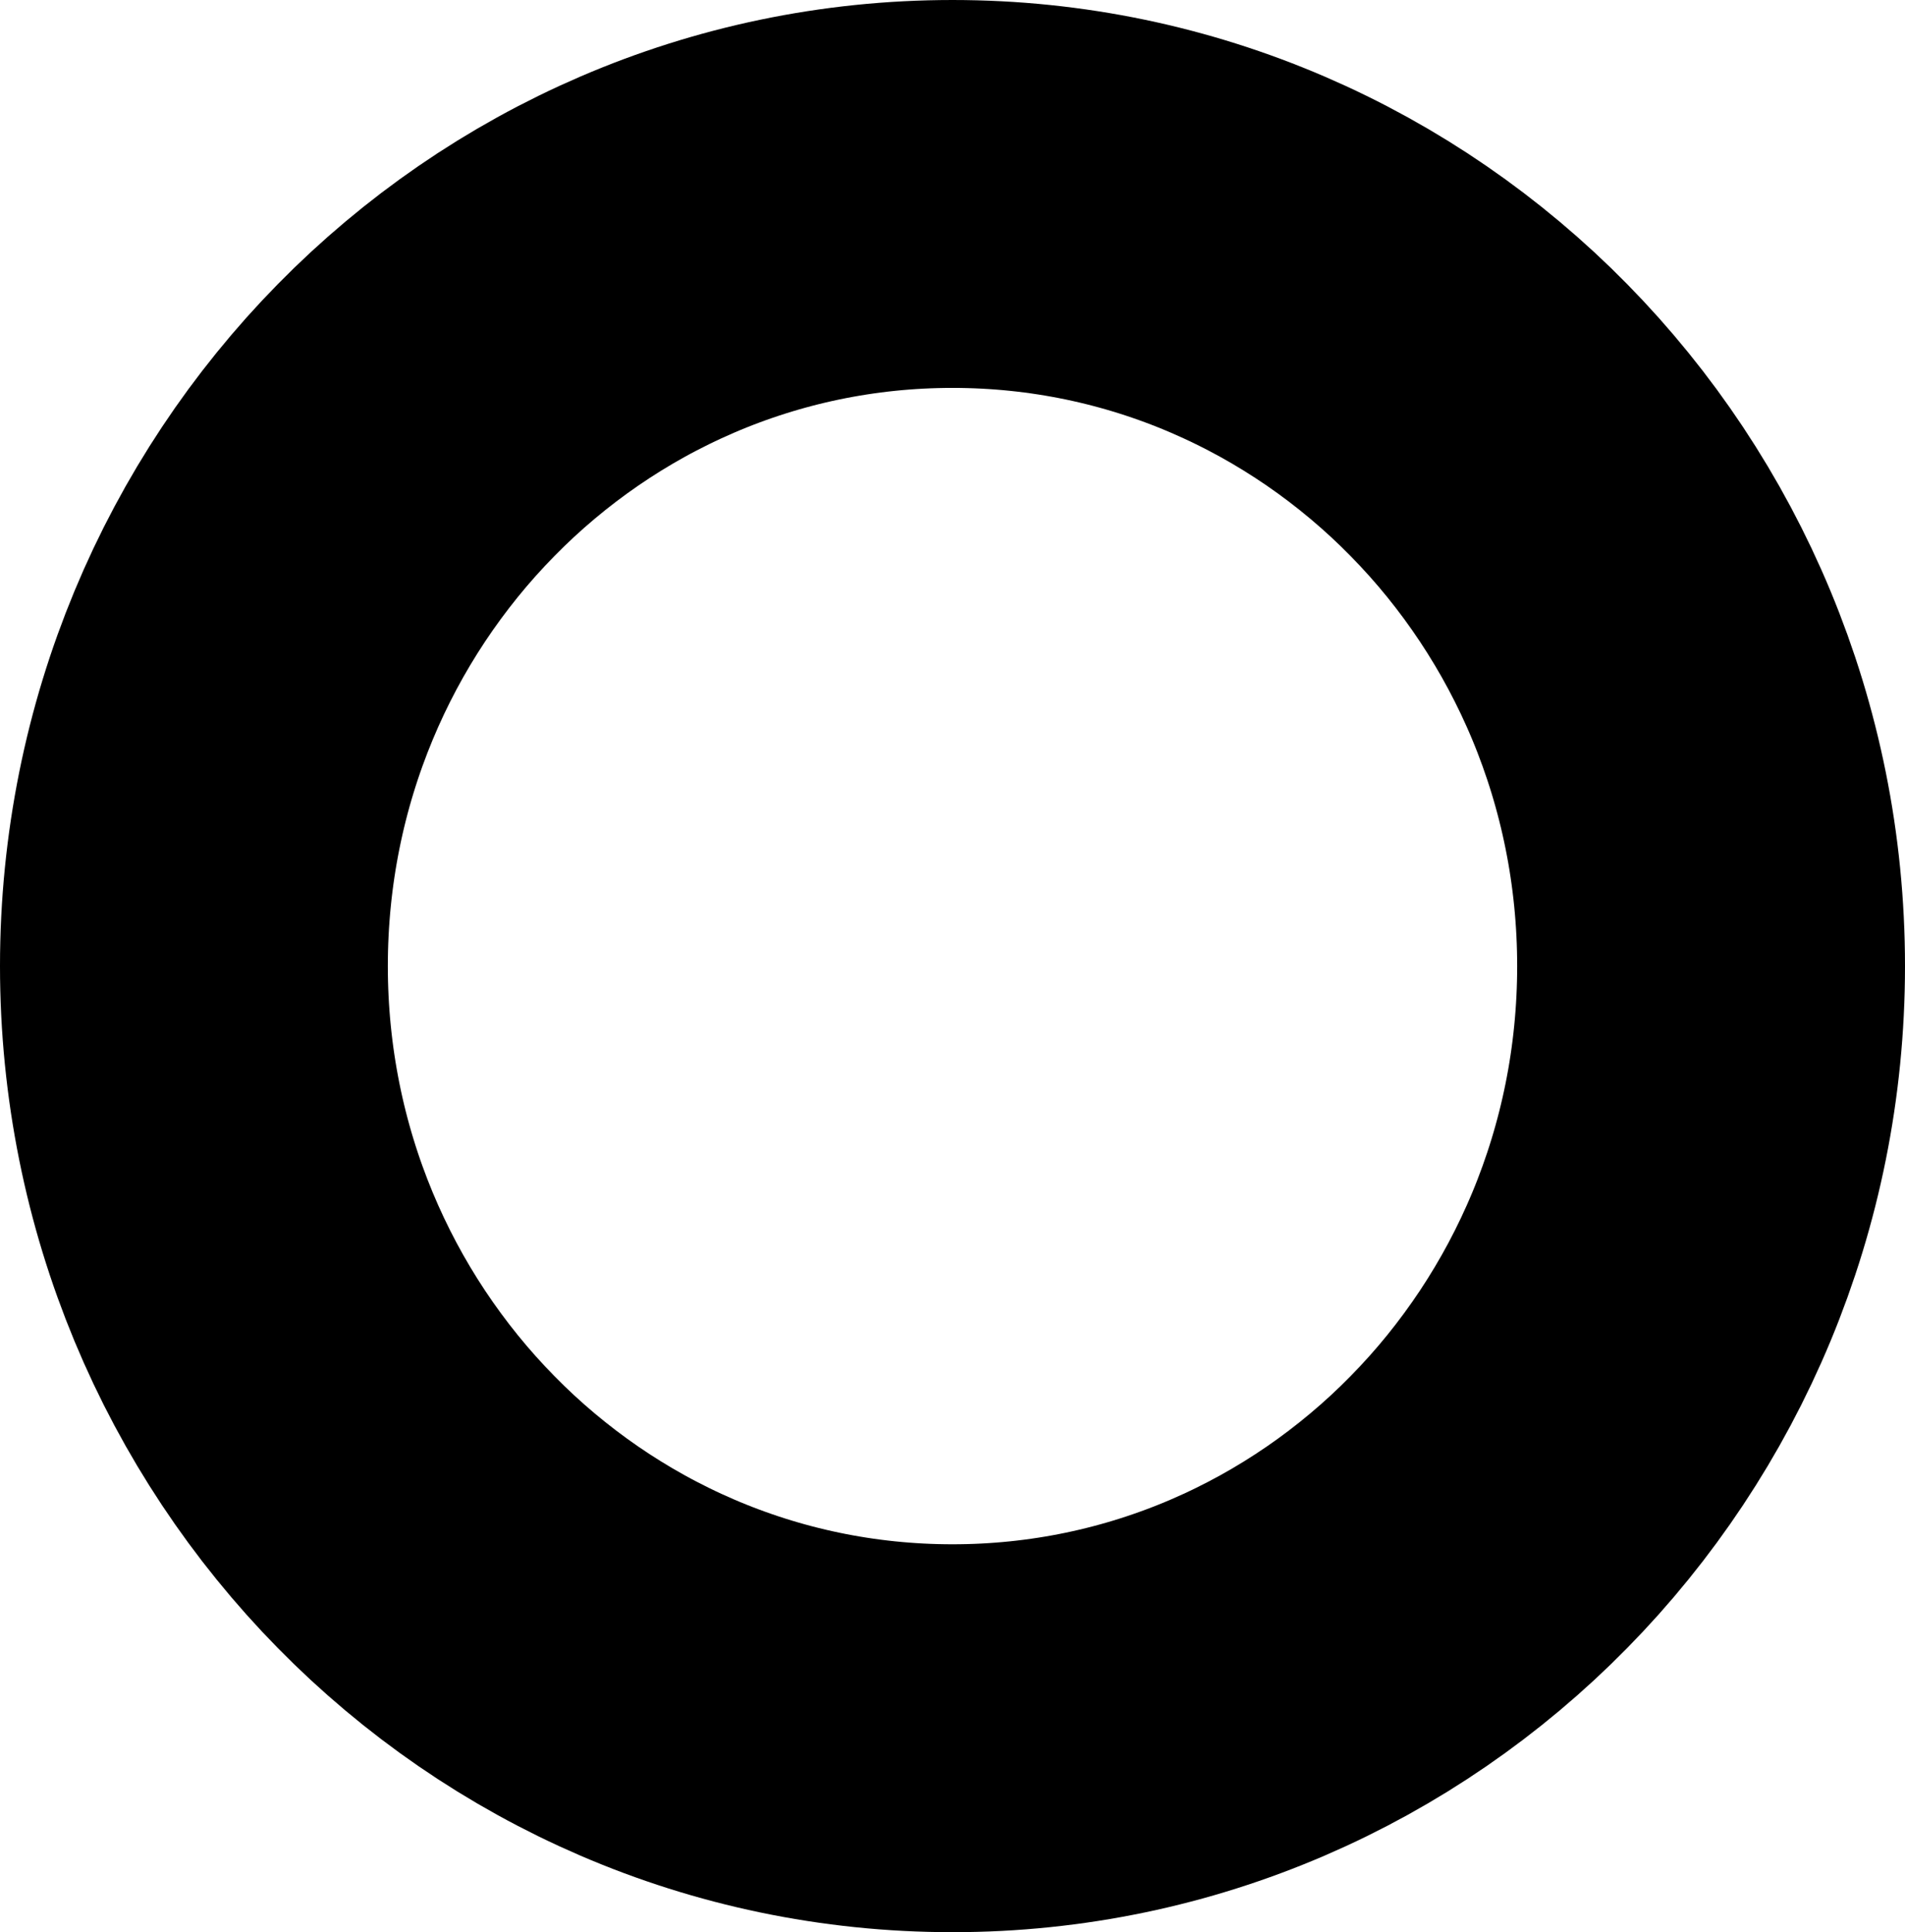 <svg version="1.1" xmlns="http://www.w3.org/2000/svg" xmlns:xlink="http://www.w3.org/1999/xlink" width="245.596" height="249.058" viewBox="0,0,245.596,249.058"><g transform="translate(-117.202,-55.471)"><g data-paper-data="{&quot;isPaintingLayer&quot;:true}" fill="none" fill-rule="nonzero" stroke="#000000" stroke-width="50" stroke-linecap="butt" stroke-linejoin="miter" stroke-miterlimit="10" stroke-dasharray="" stroke-dashoffset="0" style="mix-blend-mode: normal"><path d="M337.798,180c0,54.968 -43.786,99.529 -97.798,99.529c-54.012,0 -97.798,-44.561 -97.798,-99.529c0,-54.968 43.786,-99.529 97.798,-99.529c54.012,0 97.798,44.561 97.798,99.529z"/></g></g></svg>